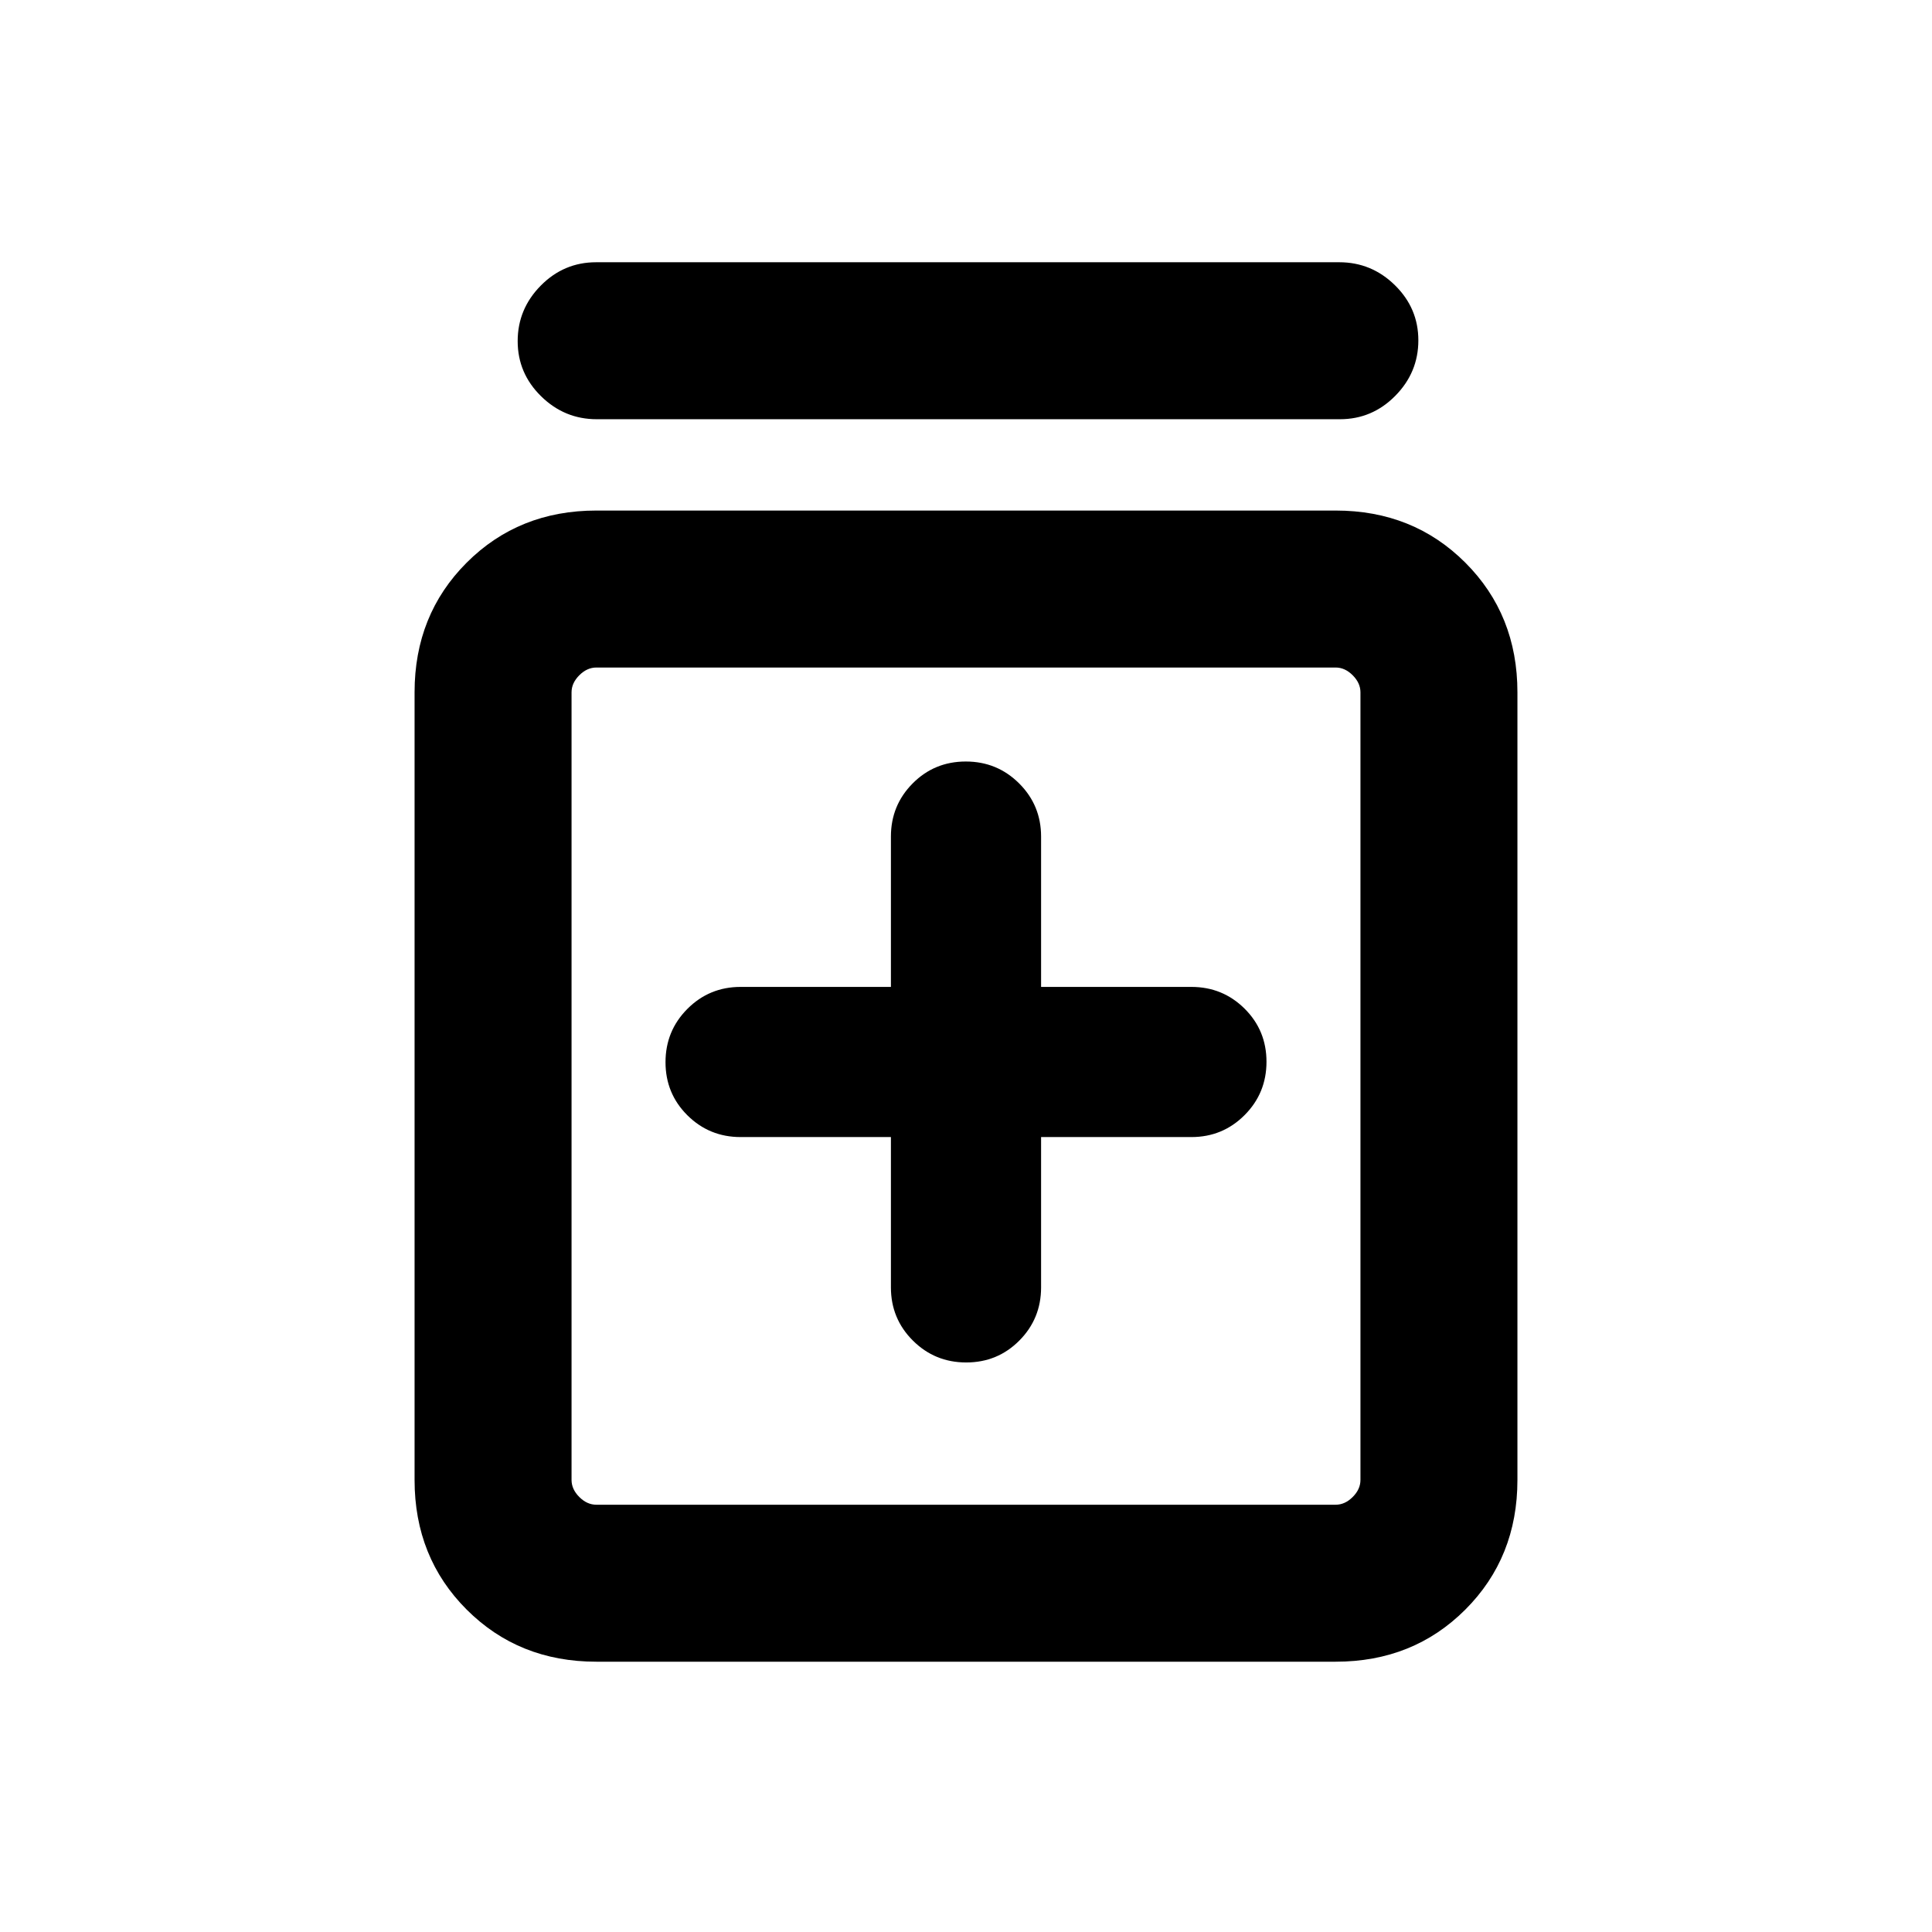 <svg xmlns="http://www.w3.org/2000/svg" height="20" viewBox="0 -960 960 960" width="20"><path d="M442.69-395v74.69q0 15.55 10.91 26.43Q464.52-283 480.1-283q15.59 0 26.4-10.88 10.81-10.88 10.81-26.43V-395H592q15.54 0 26.43-10.91 10.88-10.91 10.88-26.5t-10.88-26.4q-10.89-10.8-26.43-10.8h-74.69v-74.7q0-15.54-10.91-26.42-10.92-10.88-26.5-10.88-15.59 0-26.4 10.88-10.81 10.88-10.81 26.42v74.7H368q-15.54 0-26.43 10.91-10.88 10.91-10.88 26.5 0 15.58 10.88 26.39Q352.46-395 368-395h74.69ZM296.31-134.31q-38.53 0-64.42-25.89T206-224.62V-616q0-38.53 25.89-64.42t64.42-25.89h367.38q38.53 0 64.42 25.89T754-616v391.38q0 38.53-25.89 64.42t-64.42 25.89H296.31Zm0-78h367.38q4.62 0 8.46-3.84Q676-220 676-224.62V-616q0-4.61-3.85-8.46-3.84-3.85-8.46-3.85H296.31q-4.62 0-8.46 3.85Q284-620.61 284-616v391.38q0 4.62 3.85 8.47 3.84 3.84 8.46 3.84Zm.21-539.38q-16.04 0-27.66-11.42-11.63-11.42-11.63-27.38 0-15.97 11.47-27.59 11.47-11.61 27.5-11.61h369.28q16.04 0 27.66 11.42 11.63 11.42 11.63 27.38 0 15.97-11.47 27.58-11.47 11.62-27.5 11.62H296.52ZM284-628.31v416-416Z"/></svg>
